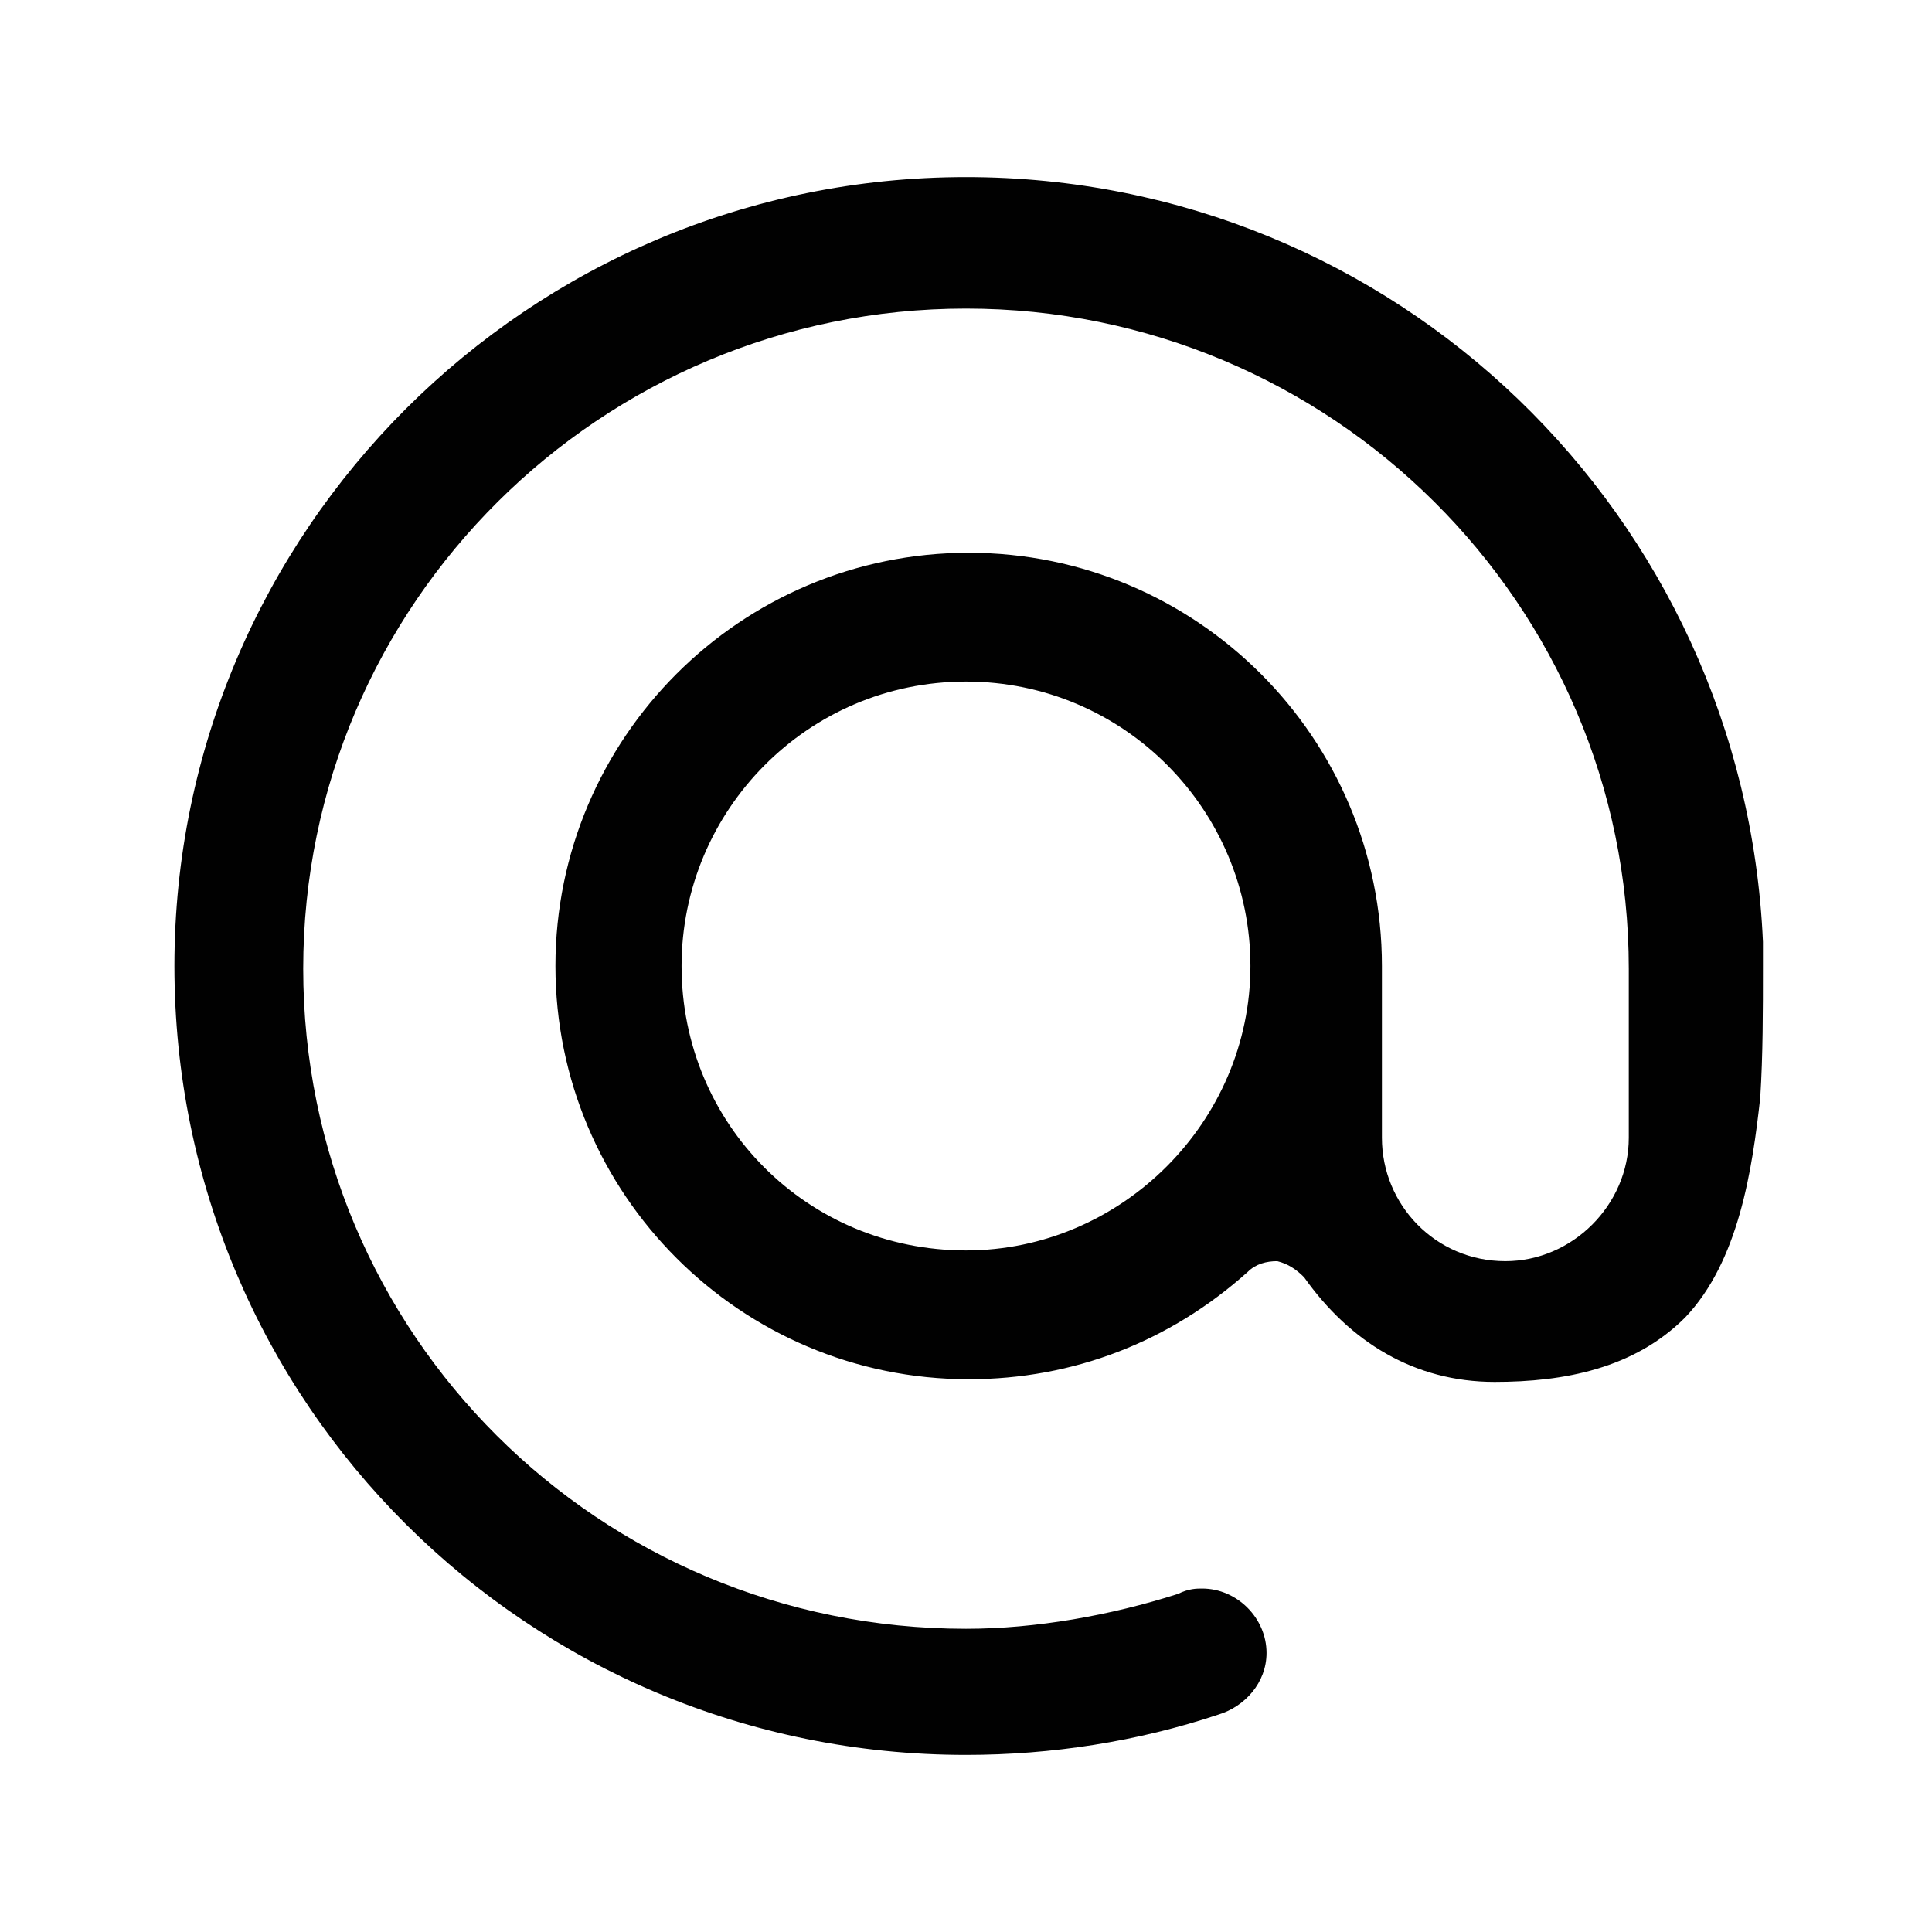 <?xml version="1.0" encoding="utf-8"?>
<!-- Generator: Adobe Illustrator 28.1.0, SVG Export Plug-In . SVG Version: 6.00 Build 0)  -->
<svg version="1.1" id="Layer_1" xmlns="http://www.w3.org/2000/svg" xmlns:xlink="http://www.w3.org/1999/xlink" x="0px" y="0px"
	 width="72px" height="72px" viewBox="0 0 72 72" style="enable-background:new 0 0 72 72;" xml:space="preserve">
<style type="text/css">
	.st0{fill-rule:evenodd;clip-rule:evenodd;fill:#010101;}
</style>
<path class="st0" d="M43.9,59.4c-2.5,0.8-5.3,1.3-7.9,1.3c-13.7,0-24.7-11-24.7-24.6c0-13.6,11.1-24.6,24.7-24.6
	c13.6,0,24.7,11,24.7,24.6c0,2.1,0,4.2,0,6.3c0,2.5-2.1,4.6-4.6,4.6c-2.6,0-4.6-2.1-4.6-4.6V36c0-8.5-6.9-15.4-15.4-15.4
	c-8.5,0-15.4,6.9-15.4,15.4c0,8.5,6.9,15.4,15.4,15.4c3.9,0,7.5-1.4,10.4-4c0.3-0.3,0.7-0.4,1.1-0.4c0.4,0.1,0.7,0.3,1,0.6
	c1.7,2.4,4.1,3.9,7.1,3.9c2.6,0,5.2-0.5,7.1-2.4c2-2.1,2.5-5.5,2.8-8.2c0.1-1.6,0.1-3.2,0.1-4.9c0-0.3,0-0.6,0-0.9
	C65,19.2,52,6.6,36,6.6C19.7,6.6,6.5,19.8,6.5,36c0,16.3,13.2,29.4,29.5,29.4c3.2,0,6.4-0.5,9.4-1.5l0,0l0,0c1-0.3,1.8-1.2,1.8-2.3
	c0-1.3-1.1-2.4-2.4-2.4C44.6,59.2,44.3,59.2,43.9,59.4L43.9,59.4L43.9,59.4z M46.6,36c0,5.8-4.8,10.6-10.6,10.6
	c-5.9,0-10.6-4.7-10.6-10.6c0-5.8,4.7-10.6,10.6-10.6C41.9,25.4,46.6,30.2,46.6,36L46.6,36z"/>
</svg>
